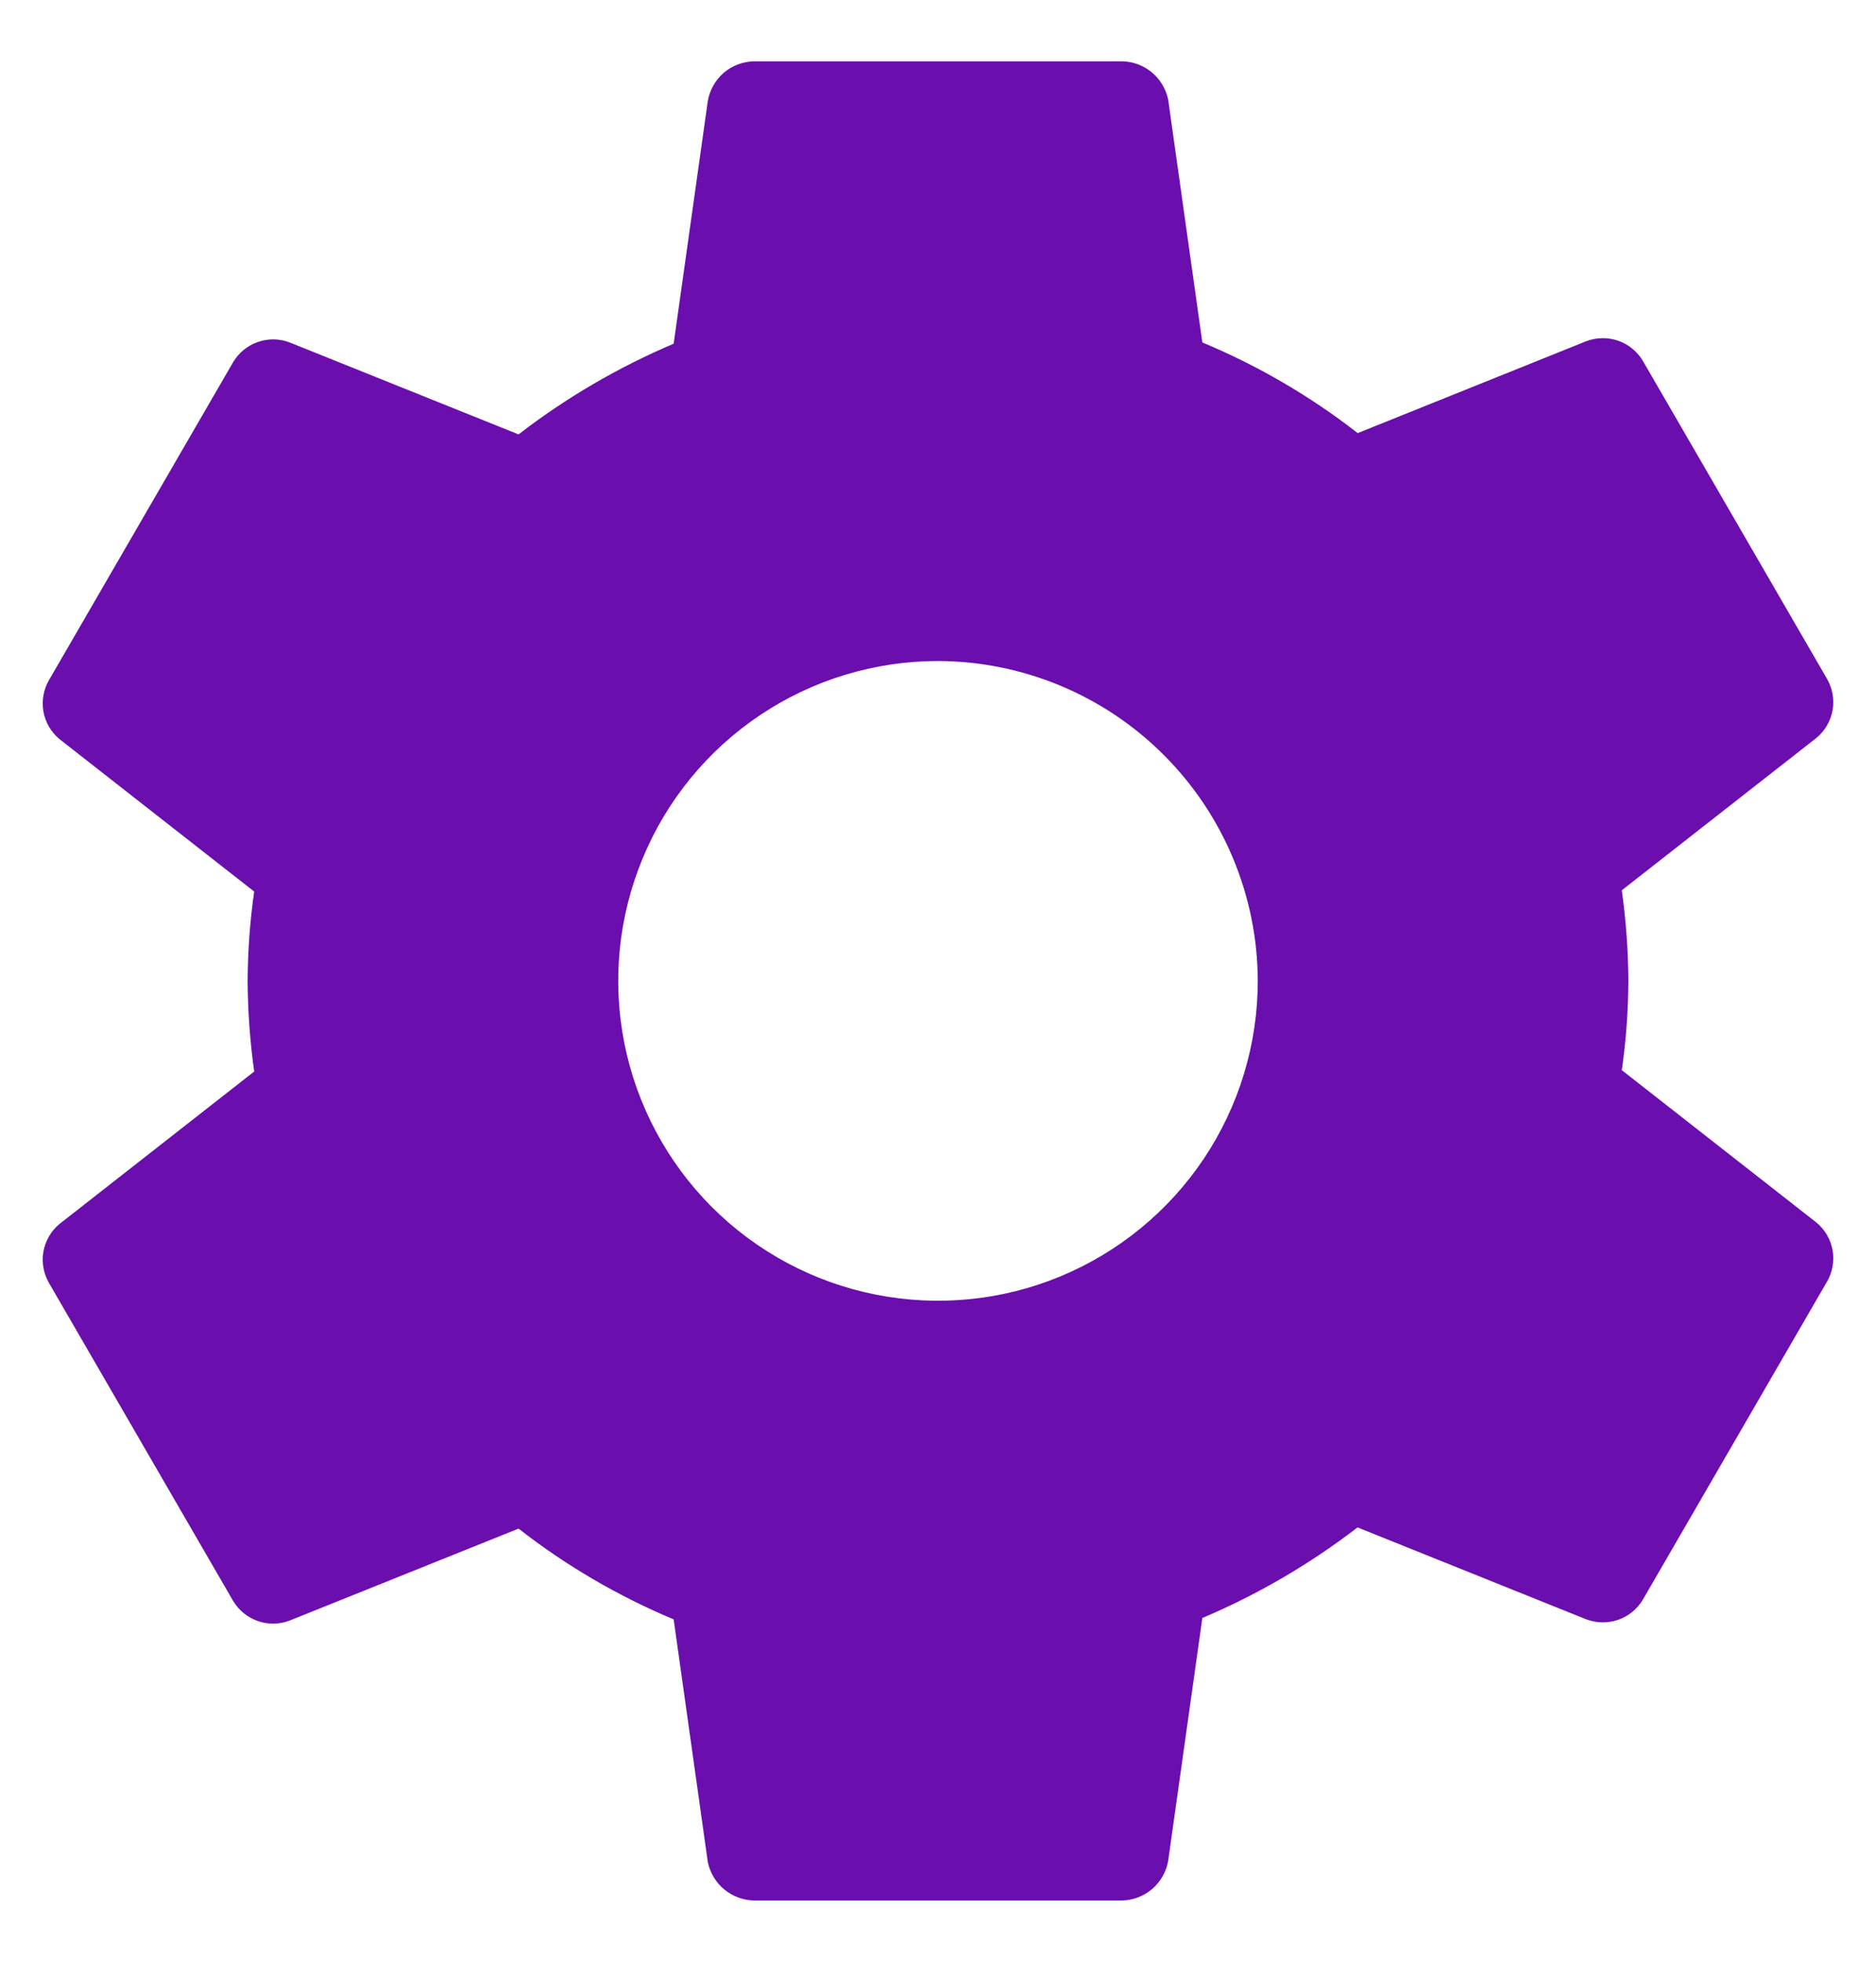<svg width="22" height="23" viewBox="0 0 22 23" fill="none" xmlns="http://www.w3.org/2000/svg">
<path d="M11 7.75C10.258 7.75 9.533 7.97 8.917 8.382C8.3 8.794 7.819 9.38 7.536 10.065C7.252 10.75 7.177 11.504 7.322 12.232C7.467 12.959 7.824 13.627 8.348 14.152C8.873 14.676 9.541 15.034 10.268 15.178C10.996 15.323 11.75 15.249 12.435 14.965C13.12 14.681 13.706 14.2 14.118 13.584C14.53 12.967 14.75 12.242 14.75 11.5C14.747 10.507 14.351 9.554 13.648 8.852C12.946 8.149 11.994 7.753 11 7.75ZM19.096 11.5C19.094 11.851 19.069 12.2 19.019 12.547L21.302 14.334C21.401 14.416 21.468 14.531 21.491 14.658C21.513 14.785 21.49 14.916 21.425 15.027L19.266 18.755C19.2 18.865 19.098 18.949 18.977 18.991C18.855 19.033 18.723 19.031 18.603 18.986L15.92 17.908C15.361 18.338 14.749 18.695 14.1 18.97L13.699 21.819C13.676 21.947 13.61 22.063 13.512 22.147C13.413 22.231 13.289 22.279 13.159 22.282H8.841C8.714 22.279 8.591 22.233 8.493 22.152C8.395 22.071 8.328 21.959 8.301 21.835L7.9 18.986C7.249 18.714 6.637 18.356 6.081 17.922L3.397 19C3.277 19.046 3.145 19.048 3.024 19.006C2.902 18.963 2.8 18.88 2.734 18.77L0.575 15.043C0.51 14.931 0.487 14.8 0.509 14.674C0.532 14.547 0.599 14.432 0.698 14.35L2.981 12.563C2.932 12.211 2.906 11.856 2.904 11.5C2.906 11.15 2.931 10.8 2.981 10.453L0.698 8.666C0.599 8.584 0.532 8.469 0.509 8.342C0.487 8.216 0.51 8.085 0.575 7.973L2.734 4.246C2.8 4.136 2.902 4.052 3.023 4.01C3.145 3.967 3.277 3.969 3.397 4.015L6.081 5.093C6.639 4.663 7.251 4.305 7.9 4.03L8.301 1.181C8.324 1.054 8.39 0.938 8.488 0.853C8.587 0.769 8.711 0.722 8.841 0.719H13.159C13.286 0.721 13.409 0.767 13.507 0.848C13.605 0.929 13.672 1.041 13.699 1.166L14.1 4.015C14.752 4.287 15.365 4.644 15.922 5.078L18.603 4C18.723 3.955 18.855 3.953 18.977 3.995C19.098 4.037 19.2 4.121 19.266 4.231L21.425 7.958C21.49 8.07 21.513 8.201 21.491 8.327C21.468 8.454 21.401 8.569 21.302 8.651L19.019 10.438C19.068 10.79 19.094 11.145 19.096 11.5Z" fill="#6A0EAD"/>
</svg>
